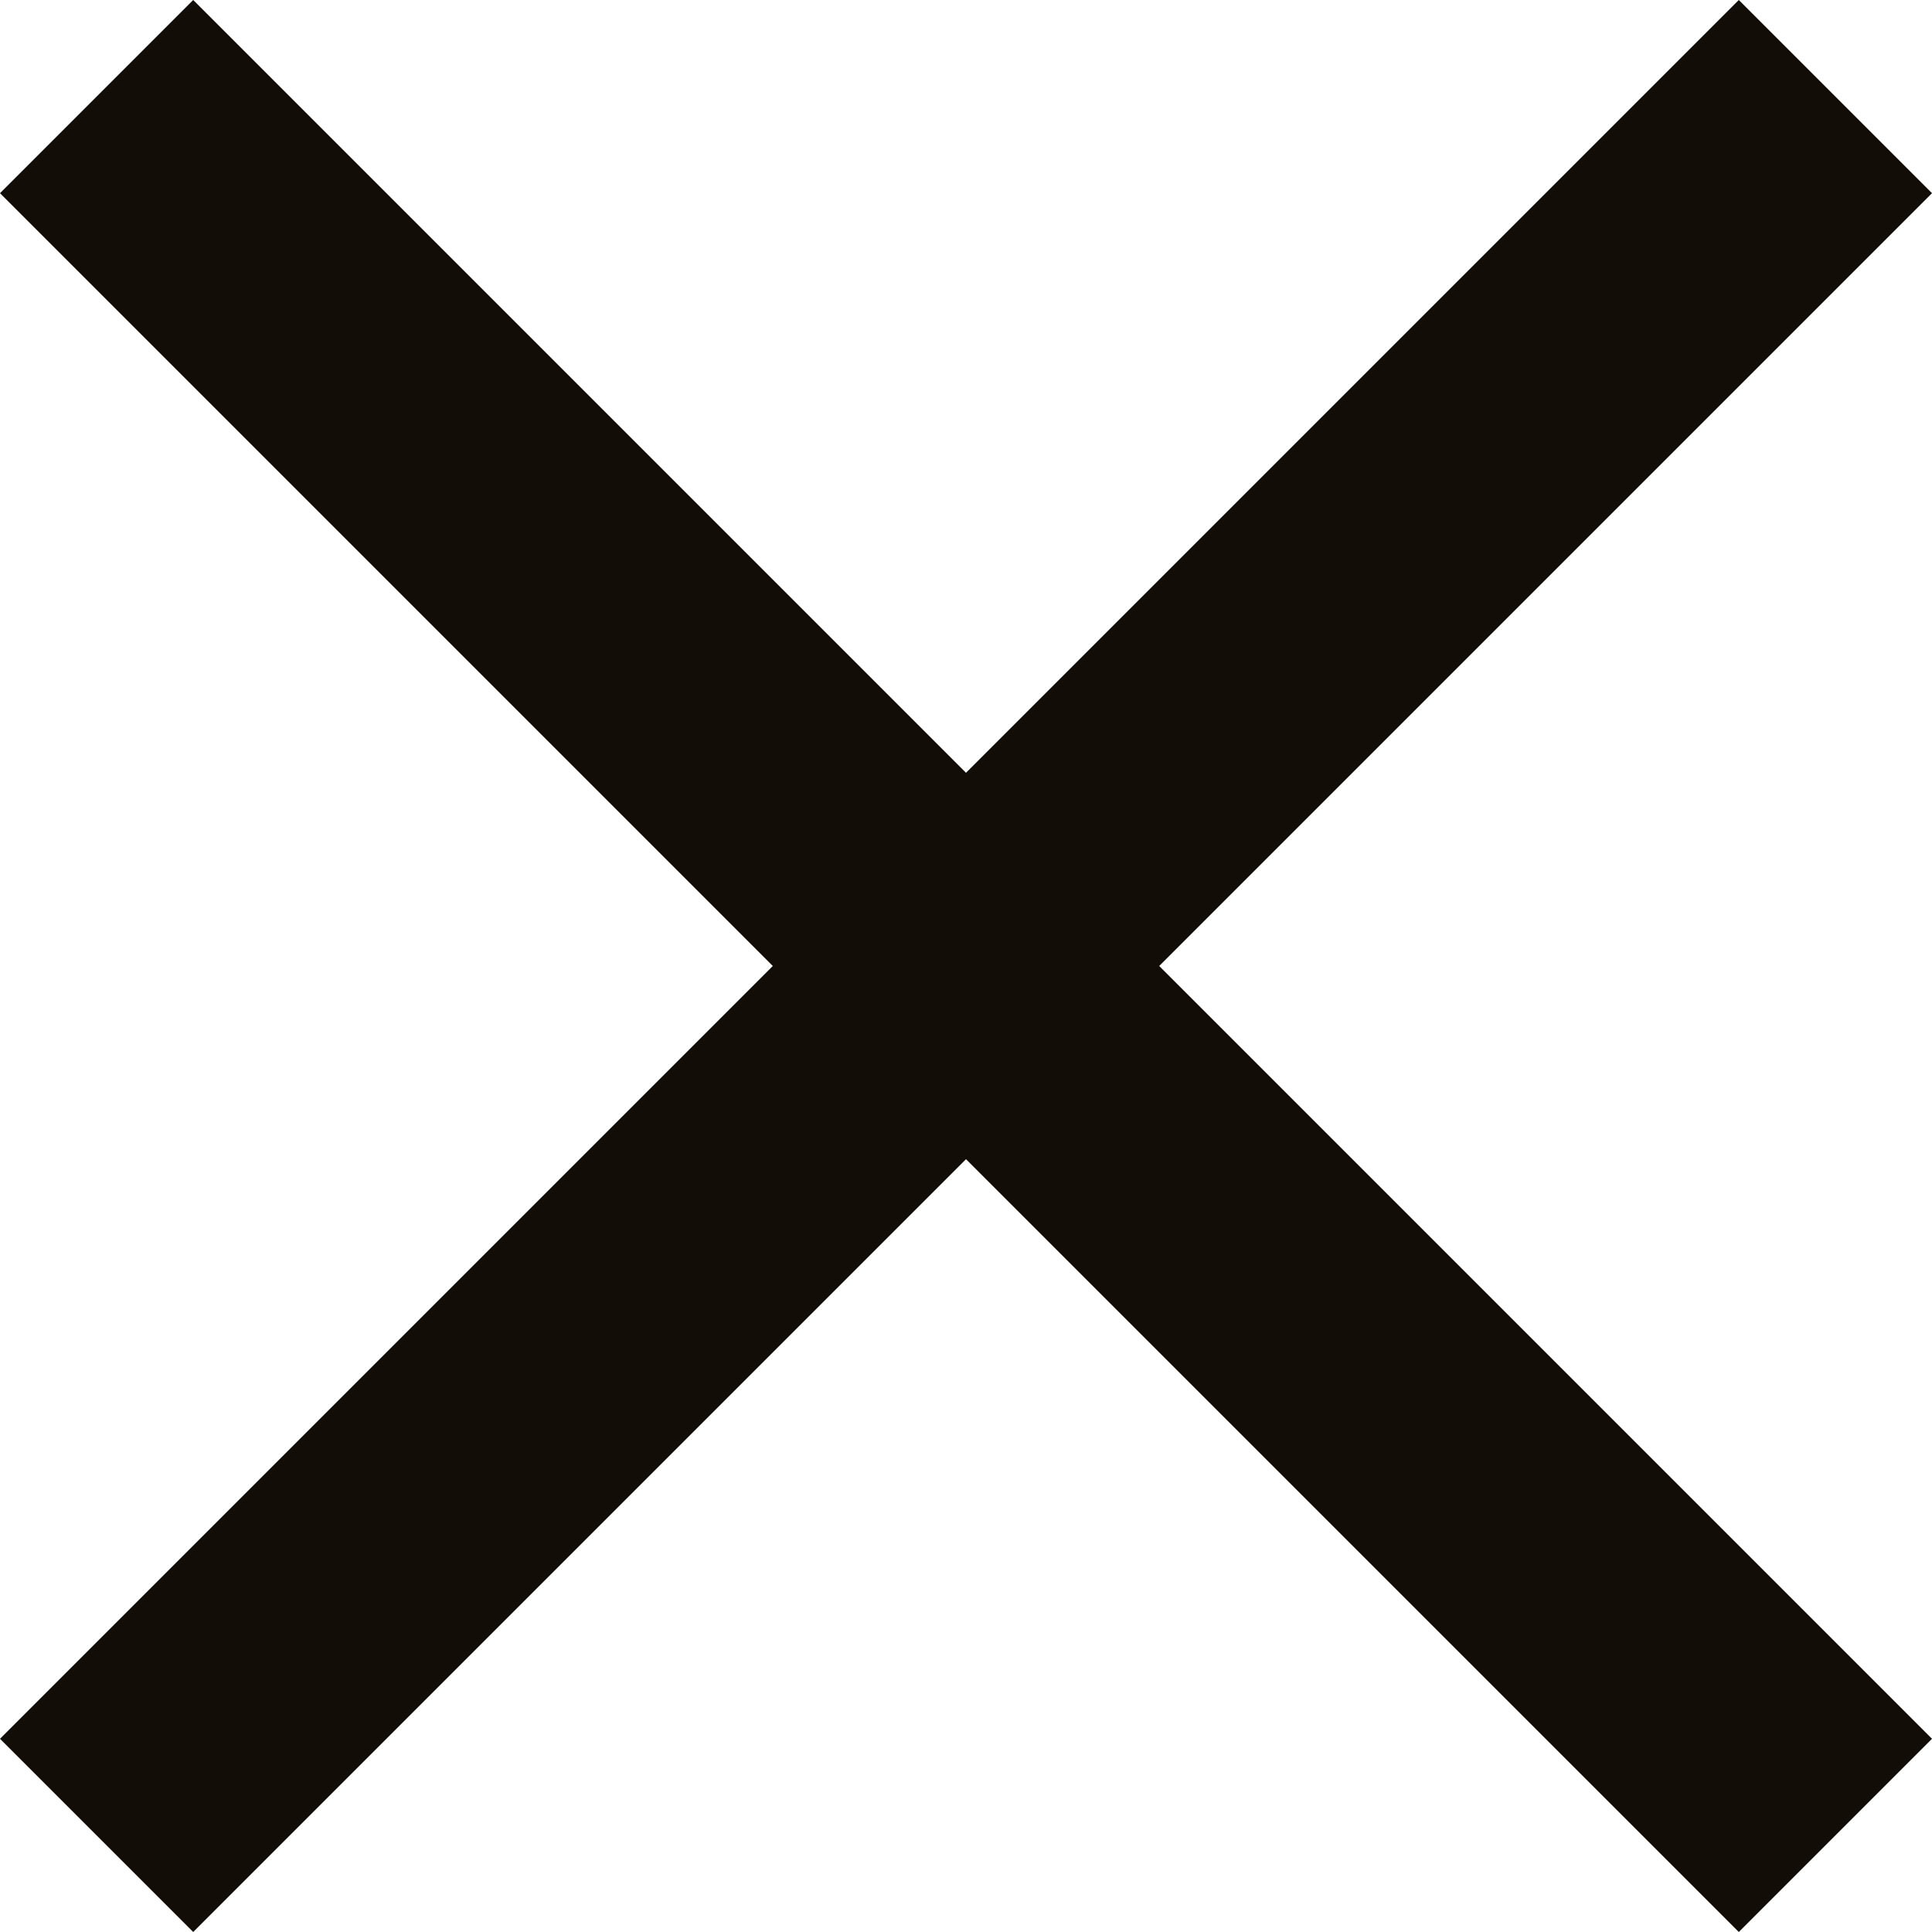 <svg width="32" height="32" viewBox="0 0 32 32" fill="none" xmlns="http://www.w3.org/2000/svg">
<path d="M3.2 32L0 28.8L12.8 16L0 3.2L3.2 0L16 12.8L28.8 0L32 3.2L19.2 16L32 28.8L28.8 32L16 19.2L3.2 32Z" fill="#120E07"/>
</svg>
